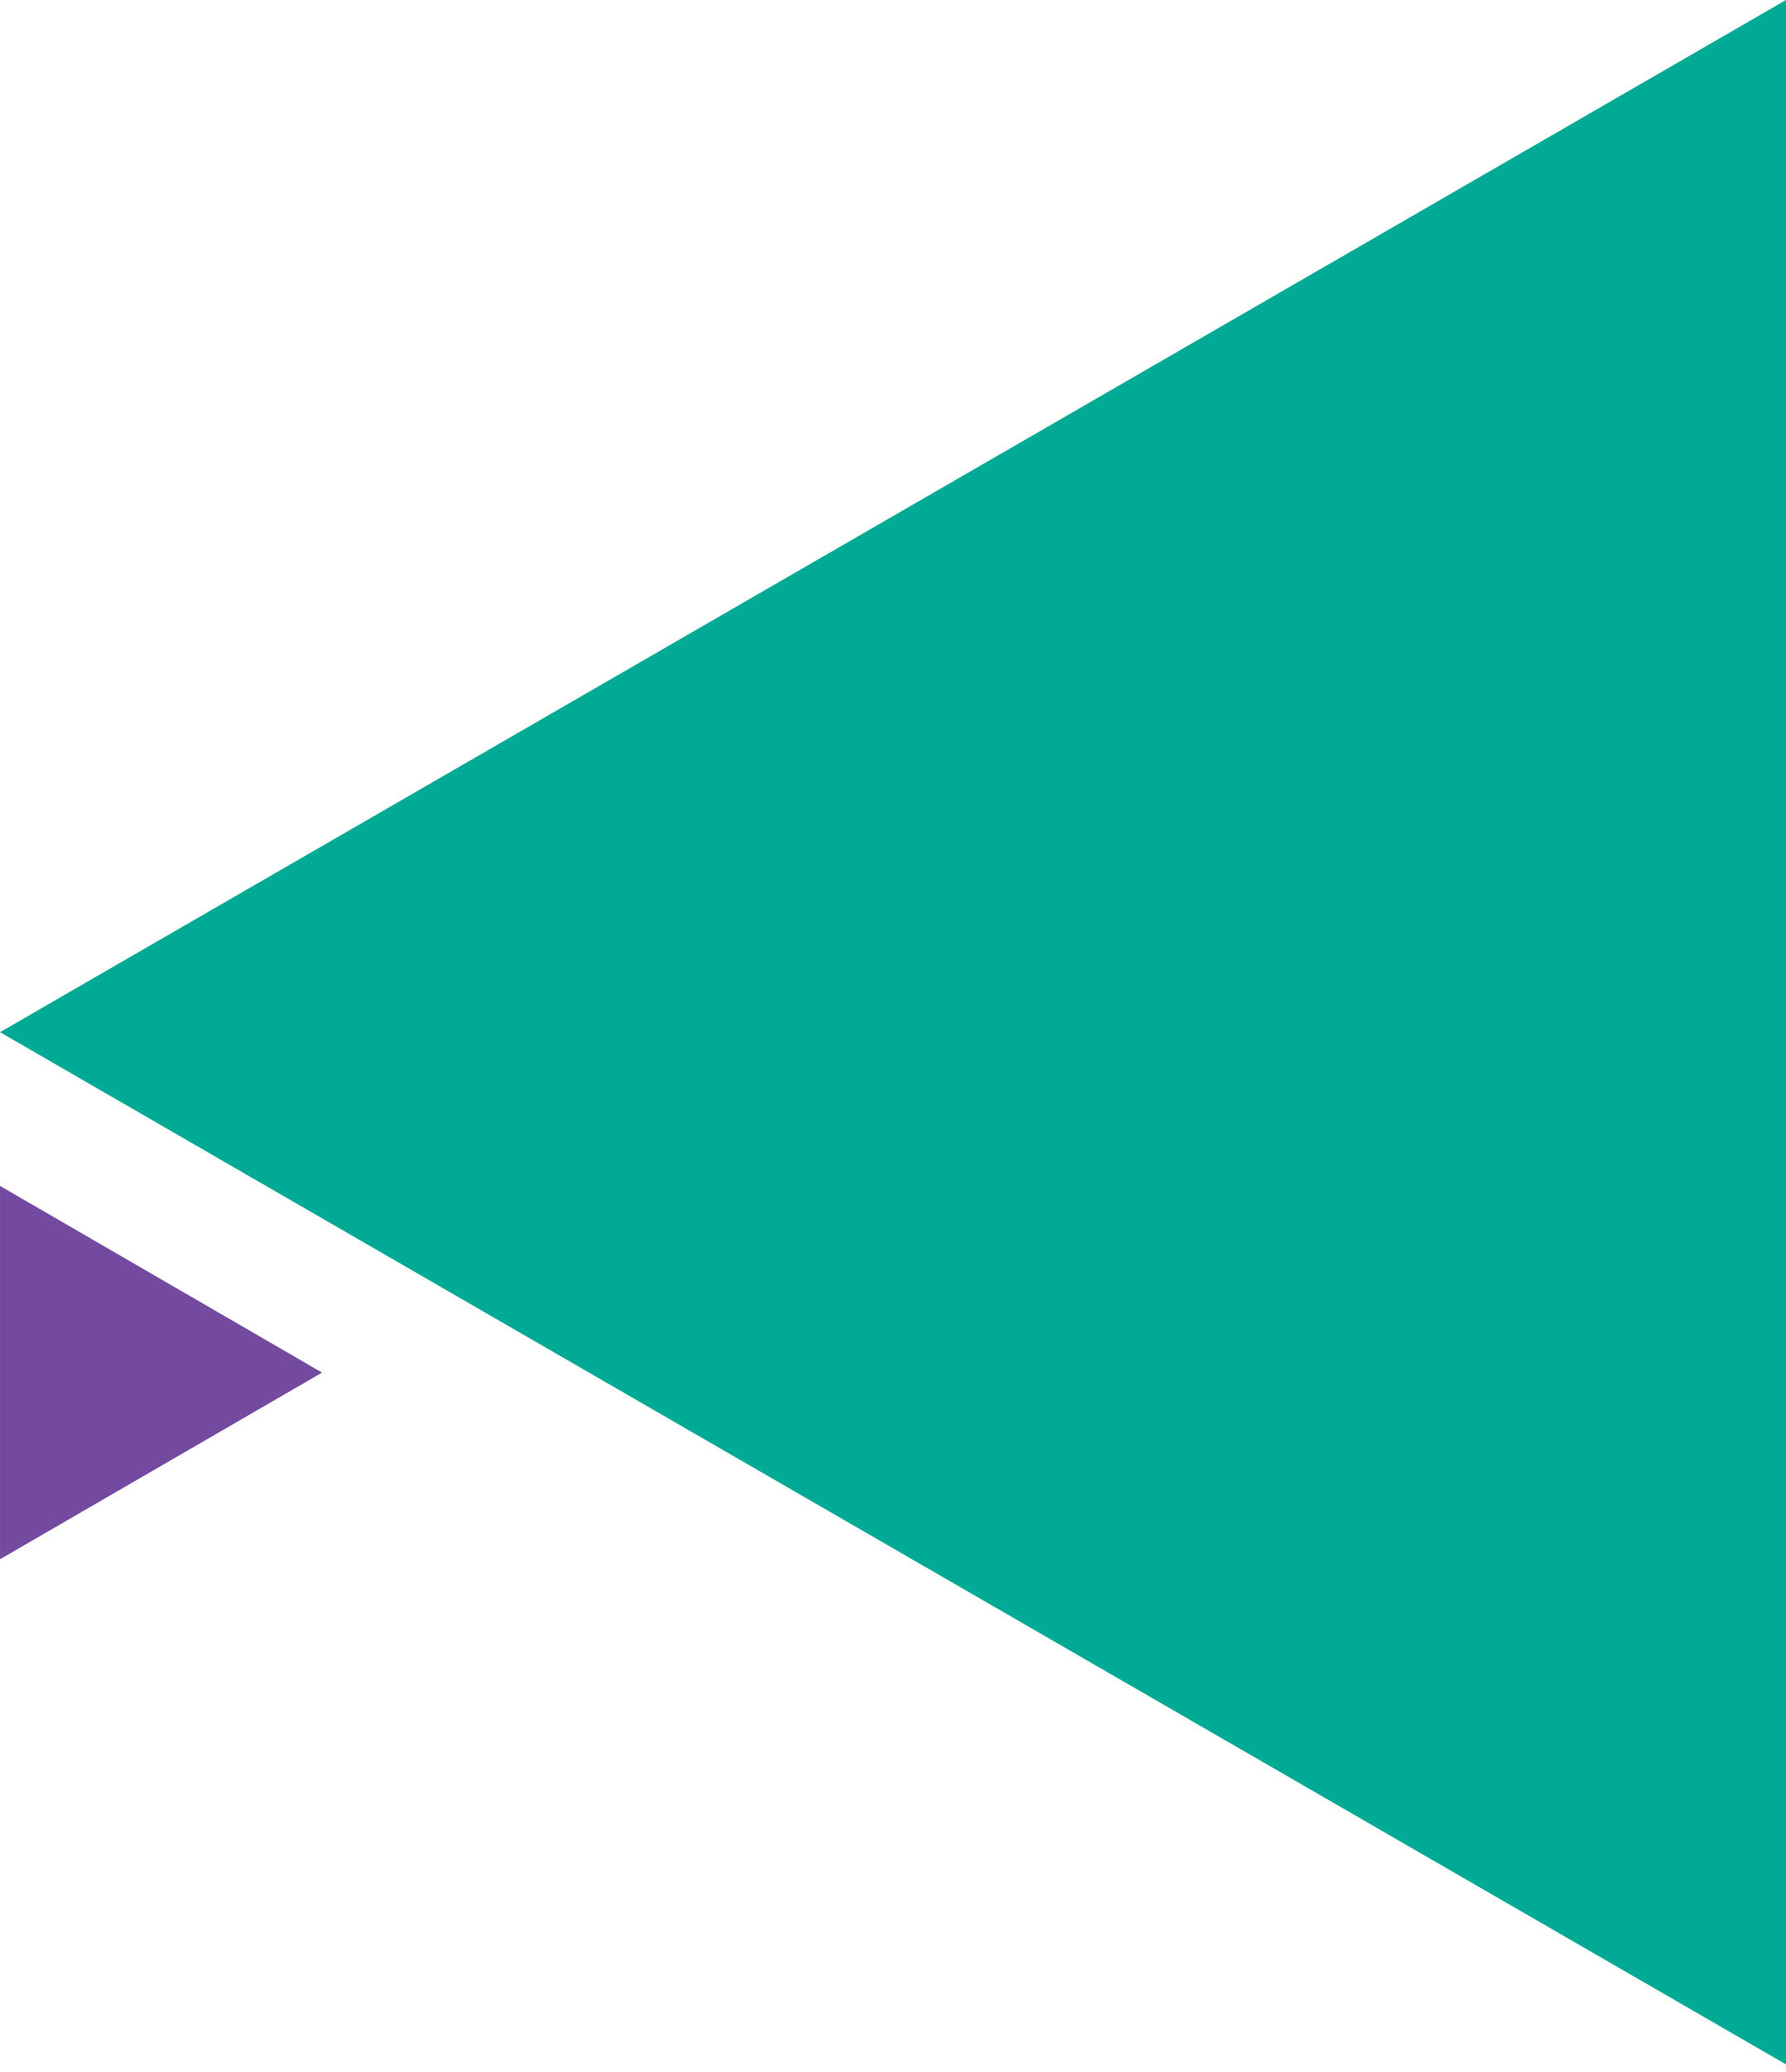<svg width="175" height="203" viewBox="0 0 175 203" fill="none" xmlns="http://www.w3.org/2000/svg">
<path d="M31.559 134.476L0.001 152.765L0.001 116.187L31.559 134.476Z" fill="#744AA0"/>
<path d="M1.20593e-06 101.127L175 202.254L175 -2.08685e-06L1.20593e-06 101.127Z" fill="#00AA95"/>
</svg>
